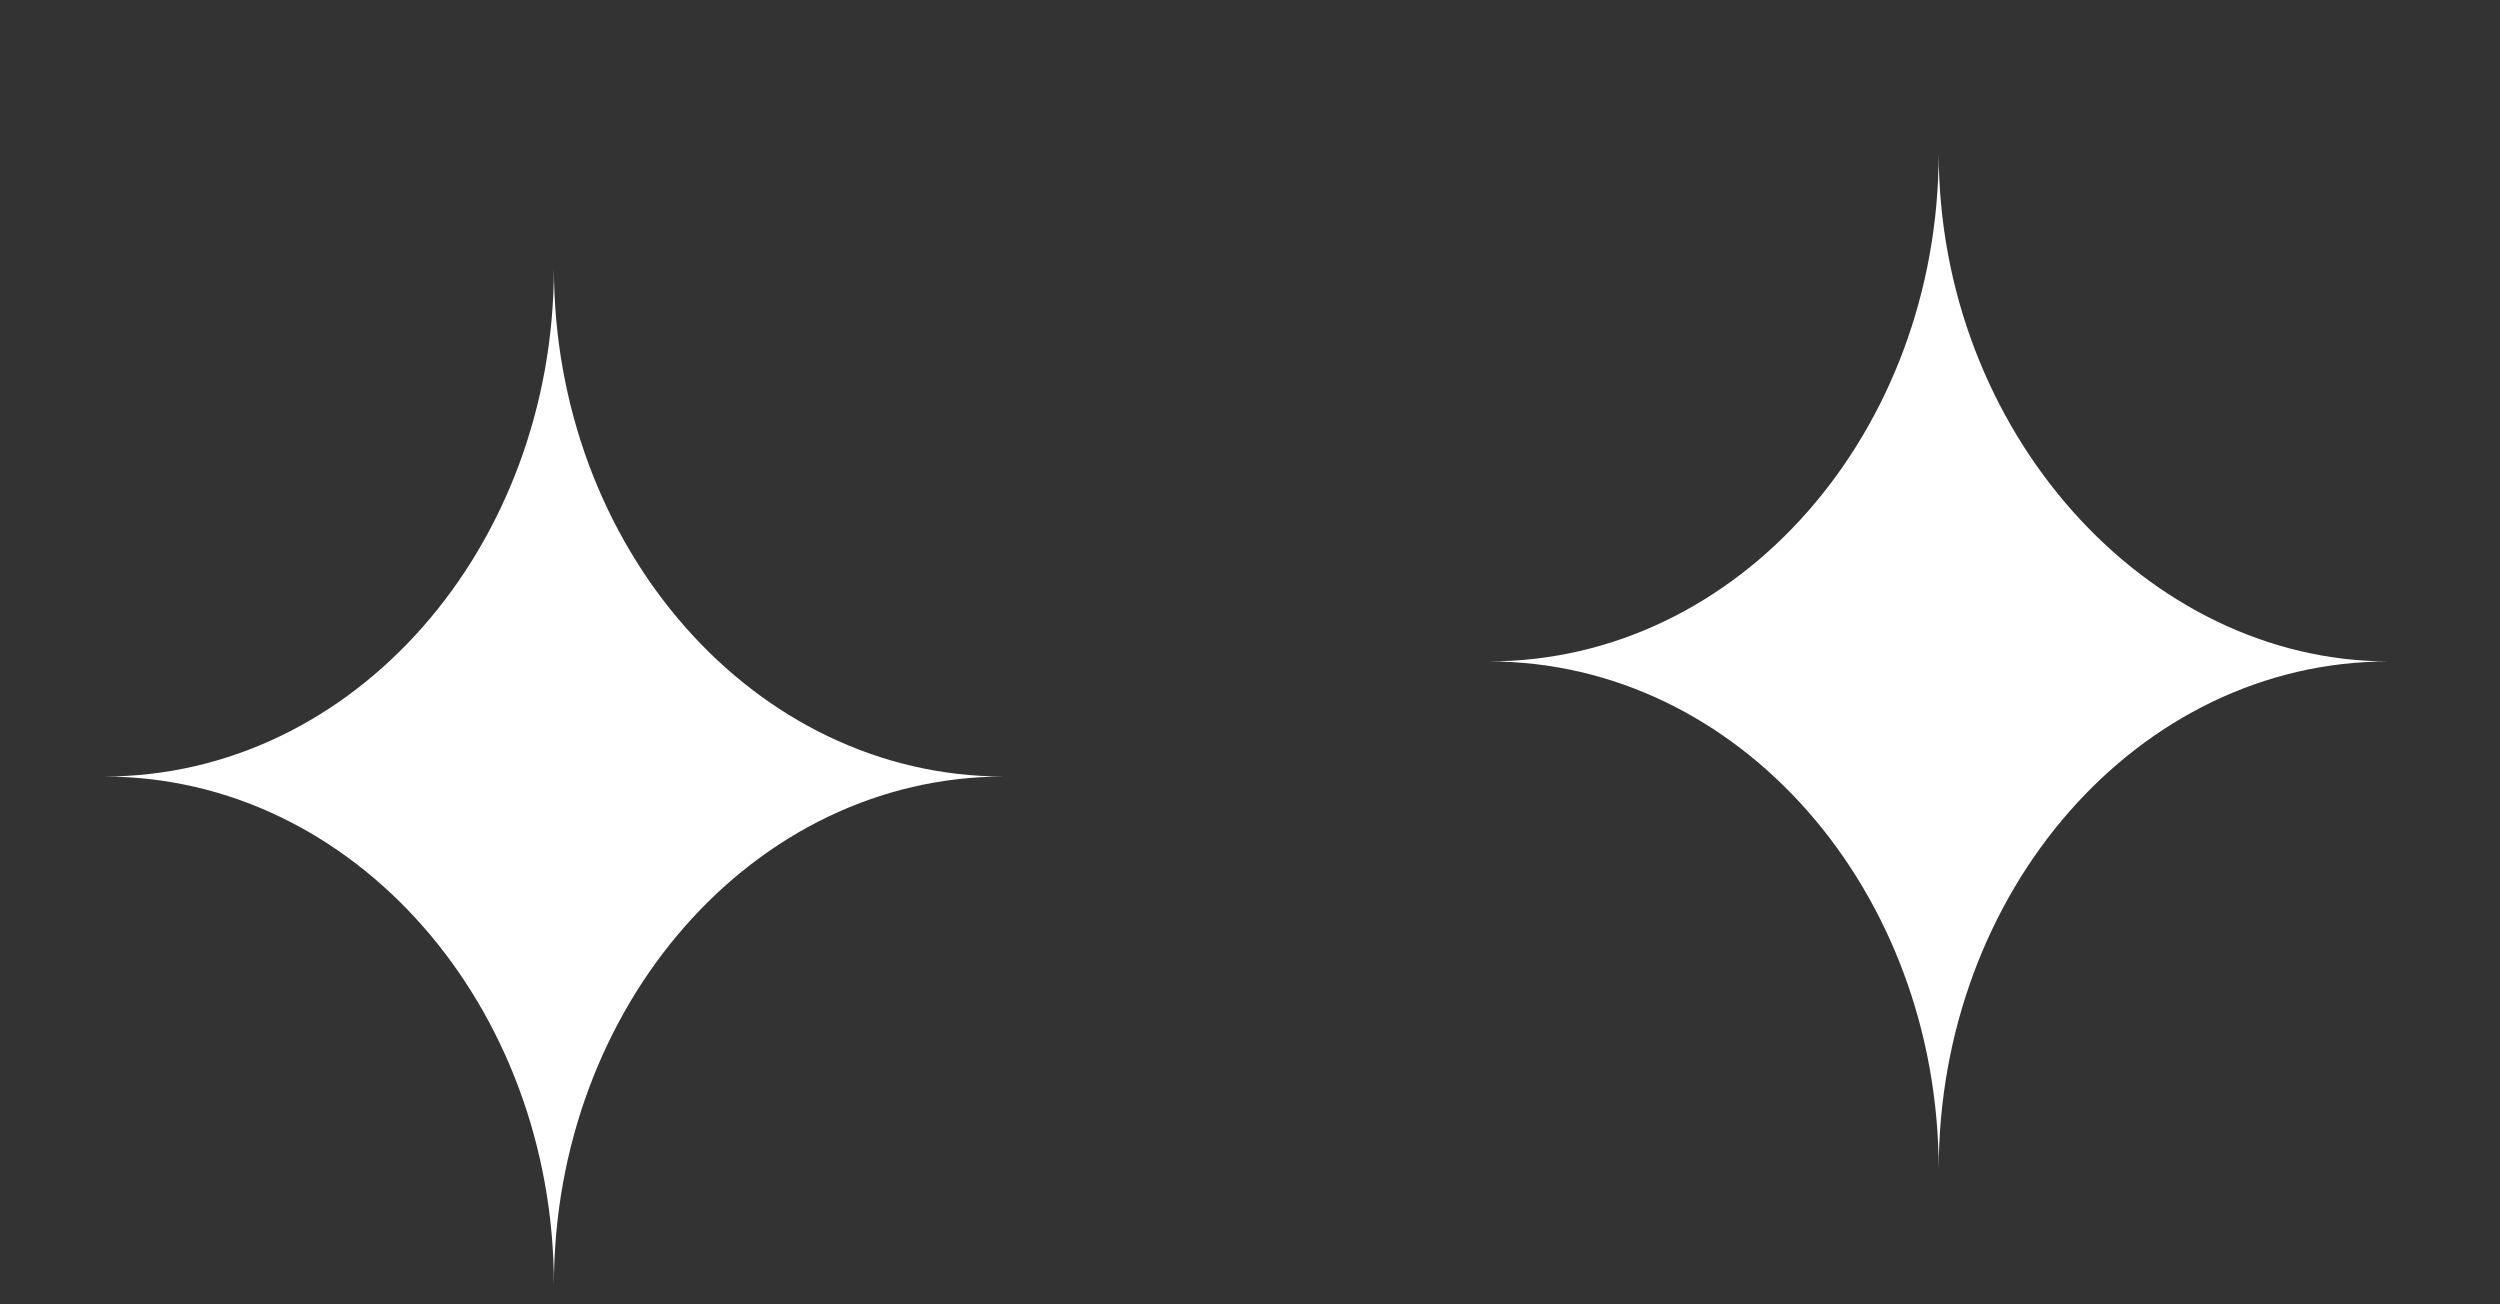 ﻿<?xml version="1.0" encoding="utf-8"?>
<svg version="1.1" xmlns:xlink="http://www.w3.org/1999/xlink" width="23px" height="12px" xmlns="http://www.w3.org/2000/svg">
  <rect width="100%" height="100%" fill="#333333" stroke="none"/>
  <g transform="matrix(1 0 0 1 -41 -237 )">
    <path d="M 21.976 6.085  C 19.747 6.085  17.836 3.966  17.836 1.406  C 17.836 3.966  16.005 6.085  13.695 6.085  C 16.005 6.085  17.836 8.203  17.836 10.763  C 17.836 8.203  19.667 6.085  21.976 6.085  Z M 9.237 7.144  C 6.928 7.144  5.096 5.026  5.096 2.466  C 5.096 5.026  3.265 7.144  0.956 7.144  C 3.265 7.144  5.096 9.263  5.096 11.823  C 5.096 9.263  6.928 7.144  9.237 7.144  Z " fill-rule="nonzero" fill="#ffffff" stroke="none" transform="matrix(1 0 0 1 41 237 )" />
  </g>
</svg>